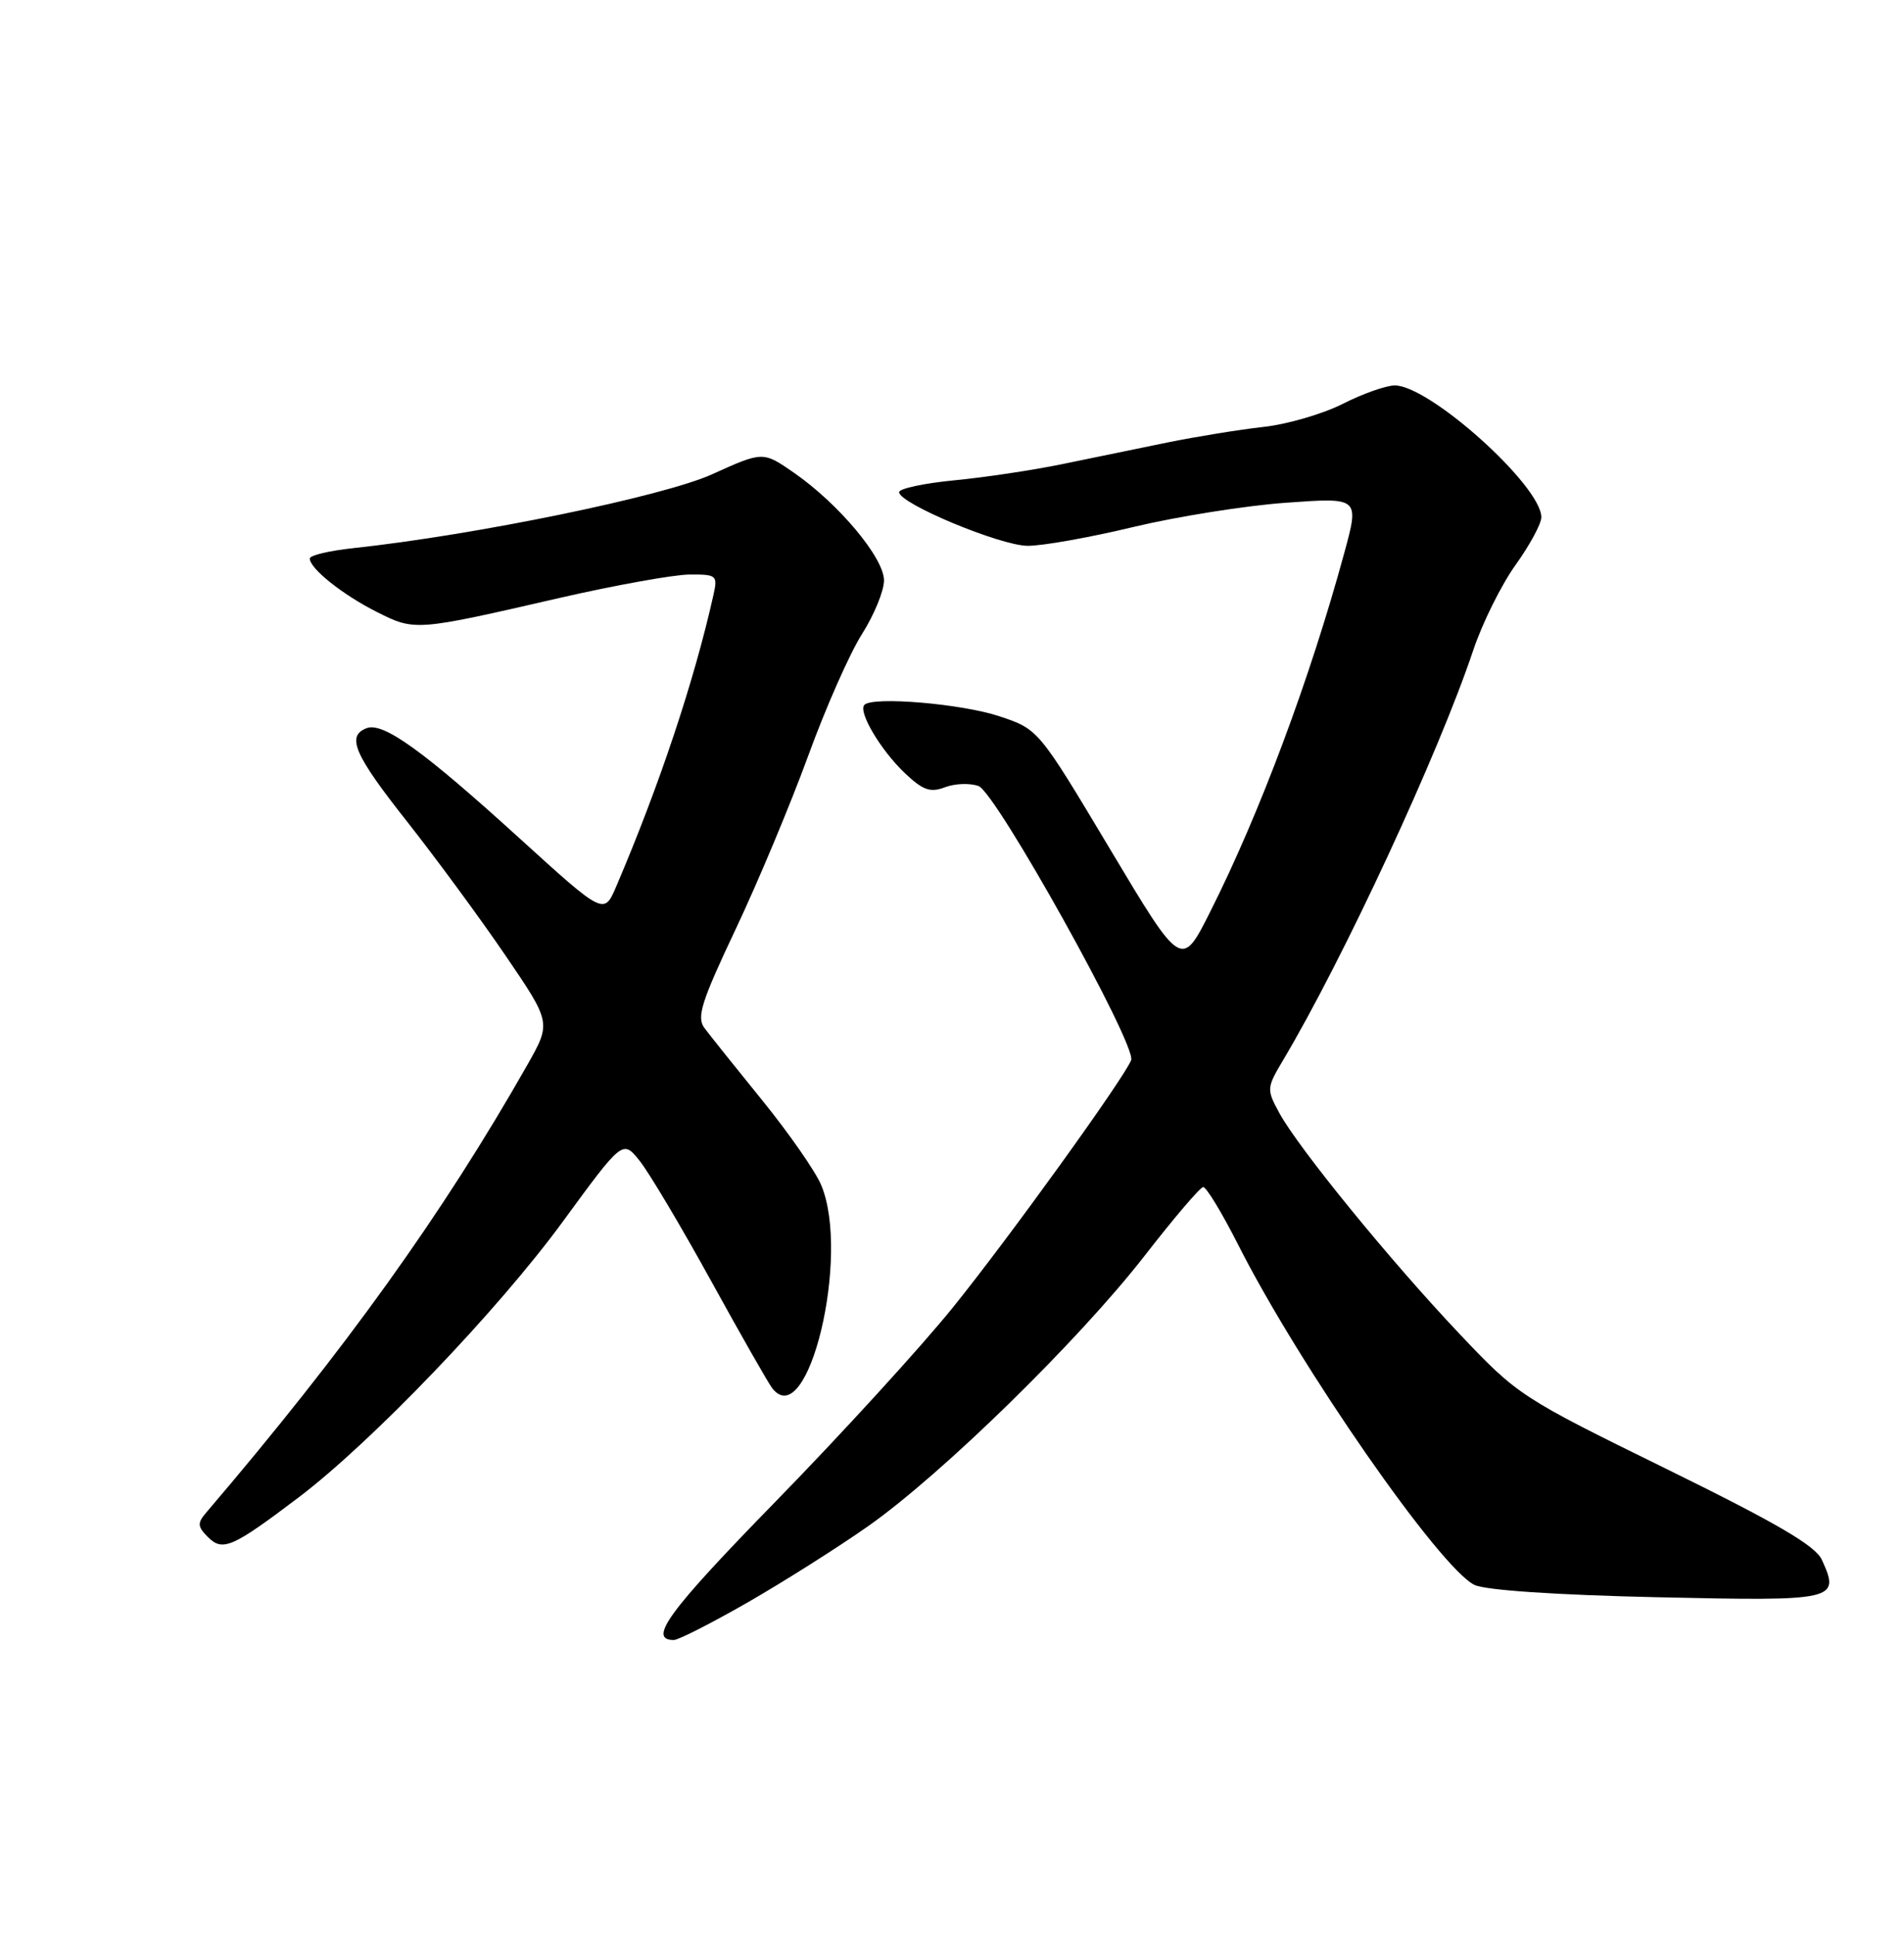 <?xml version="1.0" encoding="UTF-8" standalone="no"?>
<!DOCTYPE svg PUBLIC "-//W3C//DTD SVG 1.1//EN" "http://www.w3.org/Graphics/SVG/1.1/DTD/svg11.dtd" >
<svg xmlns="http://www.w3.org/2000/svg" xmlns:xlink="http://www.w3.org/1999/xlink" version="1.1" viewBox="0 0 252 256">
 <g >
 <path fill="currentColor"
d=" M 98.88 212.07 C 103.62 209.35 110.82 204.80 114.87 201.96 C 124.65 195.09 142.80 177.34 151.50 166.15 C 155.35 161.19 158.83 157.11 159.24 157.07 C 159.65 157.03 161.74 160.49 163.90 164.75 C 172.03 180.81 190.55 207.46 195.15 209.71 C 196.59 210.41 205.96 211.04 219.31 211.34 C 243.07 211.87 243.58 211.76 241.13 206.39 C 240.28 204.52 235.19 201.55 220.49 194.33 C 201.27 184.90 200.87 184.63 193.13 176.45 C 184.00 166.81 171.86 151.92 169.33 147.28 C 167.62 144.14 167.64 143.95 169.82 140.28 C 177.81 126.86 190.43 99.66 195.00 86.00 C 196.20 82.42 198.72 77.36 200.59 74.75 C 202.47 72.13 204.00 69.30 204.00 68.44 C 204.00 64.28 189.21 50.99 184.59 51.00 C 183.44 51.01 180.35 52.10 177.71 53.44 C 175.08 54.77 170.36 56.15 167.21 56.49 C 164.07 56.84 158.35 57.77 154.50 58.55 C 150.65 59.34 144.35 60.64 140.50 61.43 C 136.65 62.22 130.24 63.18 126.25 63.56 C 122.26 63.95 119.00 64.65 119.00 65.12 C 119.00 66.62 132.35 72.19 136.00 72.22 C 137.93 72.24 144.22 71.12 150.00 69.73 C 155.78 68.35 164.87 66.90 170.21 66.52 C 179.92 65.82 179.92 65.82 177.92 73.16 C 173.40 89.77 166.73 107.63 160.18 120.63 C 156.38 128.19 156.38 128.19 146.91 112.34 C 137.44 96.50 137.44 96.50 132.29 94.78 C 127.32 93.12 115.55 92.12 114.41 93.26 C 113.53 94.14 116.54 99.24 119.75 102.29 C 122.16 104.57 123.12 104.91 125.09 104.16 C 126.42 103.66 128.41 103.60 129.52 104.01 C 131.85 104.88 150.48 138.34 149.71 140.28 C 148.73 142.73 133.58 163.75 126.14 172.97 C 121.94 178.18 111.37 189.75 102.66 198.67 C 88.48 213.19 85.68 217.00 89.19 217.00 C 89.78 217.00 94.14 214.78 98.88 212.07 Z  M 39.50 198.15 C 49.15 190.85 65.91 173.37 74.48 161.65 C 82.42 150.80 82.42 150.80 84.67 153.61 C 85.91 155.16 90.15 162.29 94.10 169.46 C 98.05 176.63 101.70 183.04 102.21 183.69 C 106.93 189.71 112.60 166.15 108.69 156.81 C 107.93 154.99 104.42 149.95 100.90 145.61 C 97.38 141.27 93.93 136.96 93.24 136.03 C 92.17 134.60 92.82 132.56 97.38 122.92 C 100.35 116.64 104.66 106.33 106.97 100.00 C 109.27 93.67 112.47 86.44 114.08 83.91 C 115.68 81.39 117.00 78.19 117.00 76.80 C 117.00 73.82 111.02 66.67 105.08 62.55 C 100.98 59.71 100.98 59.71 94.24 62.76 C 87.79 65.68 62.93 70.79 46.75 72.53 C 43.59 72.87 41.00 73.48 41.00 73.90 C 41.00 75.23 45.37 78.71 49.89 80.98 C 54.92 83.51 55.01 83.50 74.00 79.13 C 81.42 77.43 89.20 76.03 91.27 76.02 C 94.87 76.00 95.01 76.13 94.42 78.75 C 91.89 90.08 87.25 103.99 81.56 117.29 C 79.94 121.08 79.94 121.08 68.75 110.91 C 56.00 99.32 50.71 95.51 48.52 96.35 C 45.81 97.39 46.87 99.84 53.91 108.75 C 57.70 113.56 63.55 121.51 66.89 126.41 C 72.96 135.32 72.96 135.32 69.79 140.91 C 58.63 160.57 45.70 178.59 27.30 200.13 C 26.10 201.53 26.13 201.99 27.52 203.38 C 29.47 205.33 30.75 204.77 39.50 198.15 Z "/>
</g>
</svg>